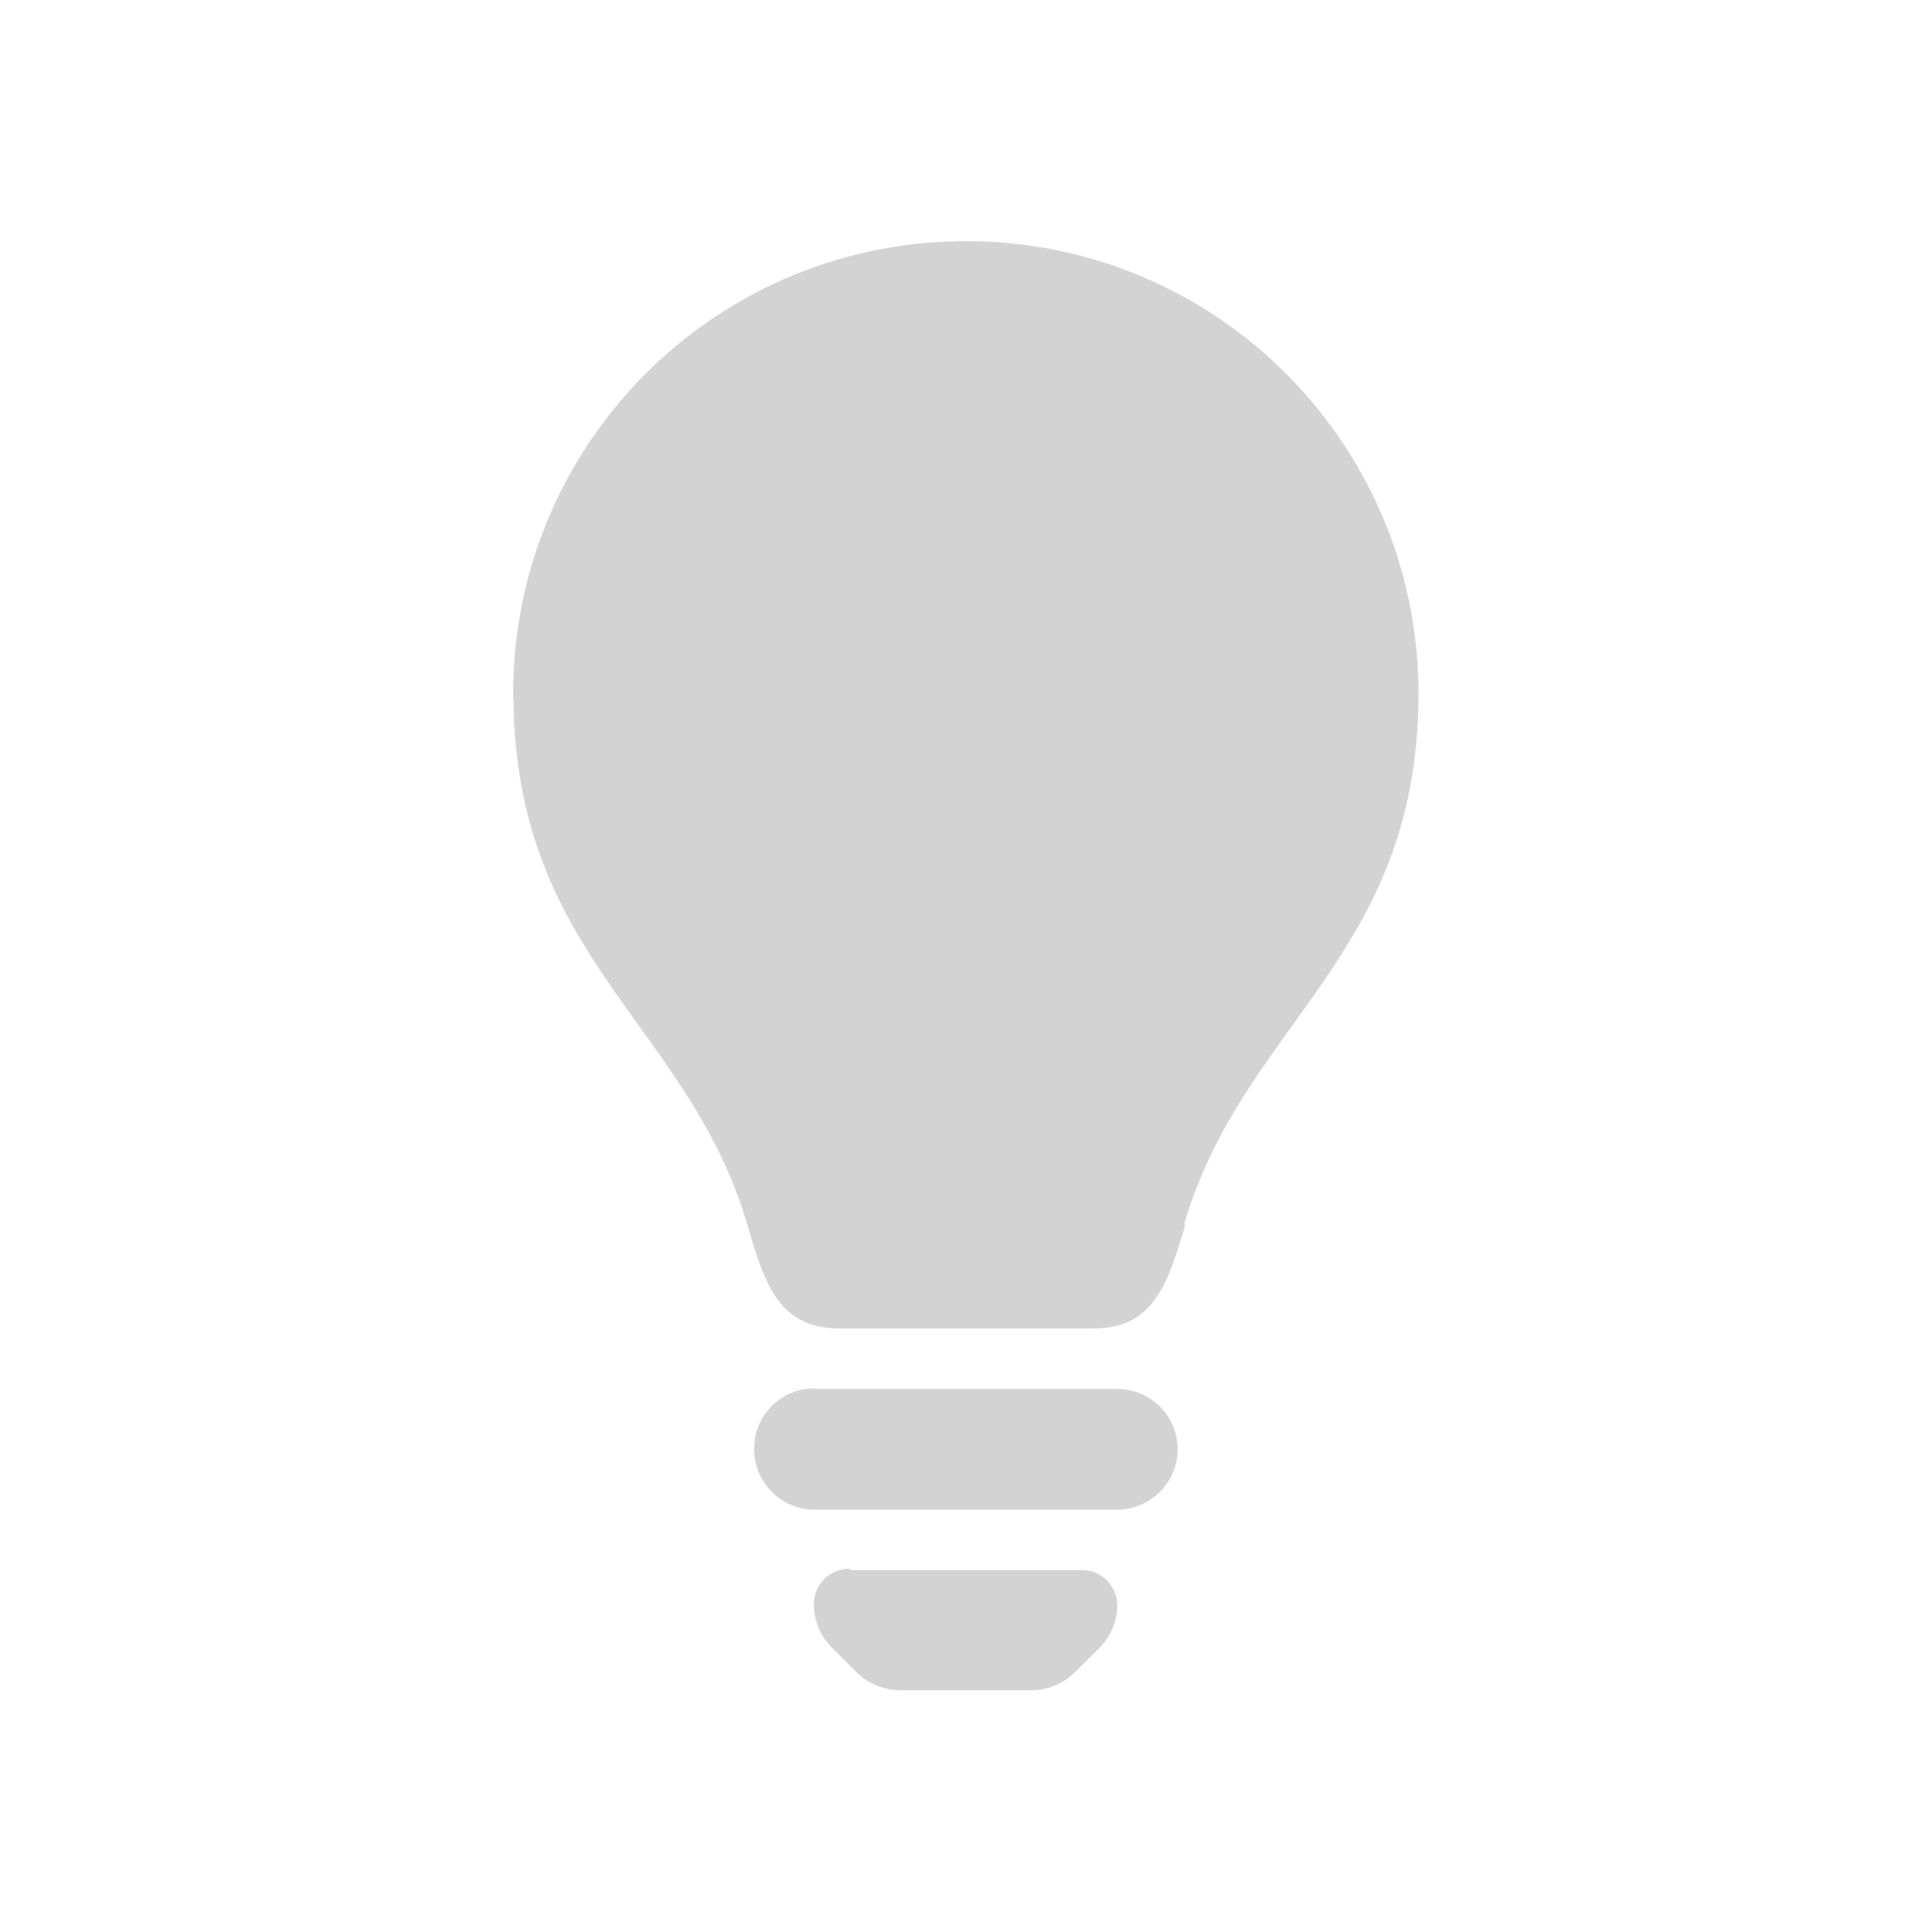 <svg xmlns="http://www.w3.org/2000/svg" viewBox="0 0 64 64">
  <path fill-rule="evenodd" d="M39.26 40.59c-.59 1.99-1.06 3.42-3.07 3.42h-8.36c-2.02 0-2.49-1.44-3.07-3.43 -1.95-6.65-7.68-8.85-7.75-17.43L17 23.14c-.09-8.29 6.56-15.07 14.85-15.15 8.28-.09 15.06 6.56 15.14 14.85 0 .09 0 .19 0 .28 -.08 8.58-5.81 10.78-7.76 17.42Zm-12.25 5.42h10v0c1.1 0 2 .89 2 2 0 1.1-.9 2-2.01 2H26.99v0c-1.11 0-2.01-.9-2.01-2.01 0-1.11.89-2.01 2-2.01Zm1.17 6h7.66v0c.64 0 1.17.52 1.17 1.17 -.001 0-.001 0-.001 0h0c0 .53-.22 1.03-.59 1.41l-.83.82v0c-.38.37-.89.58-1.42.58H29.8 29.8c-.54-.01-1.04-.22-1.42-.59l-.83-.83h0c-.38-.38-.59-.89-.59-1.42v0c-.01-.65.52-1.18 1.17-1.18 0-.01 0-.01 0-.01Z" fill="#D3D3D3"/>
</svg>